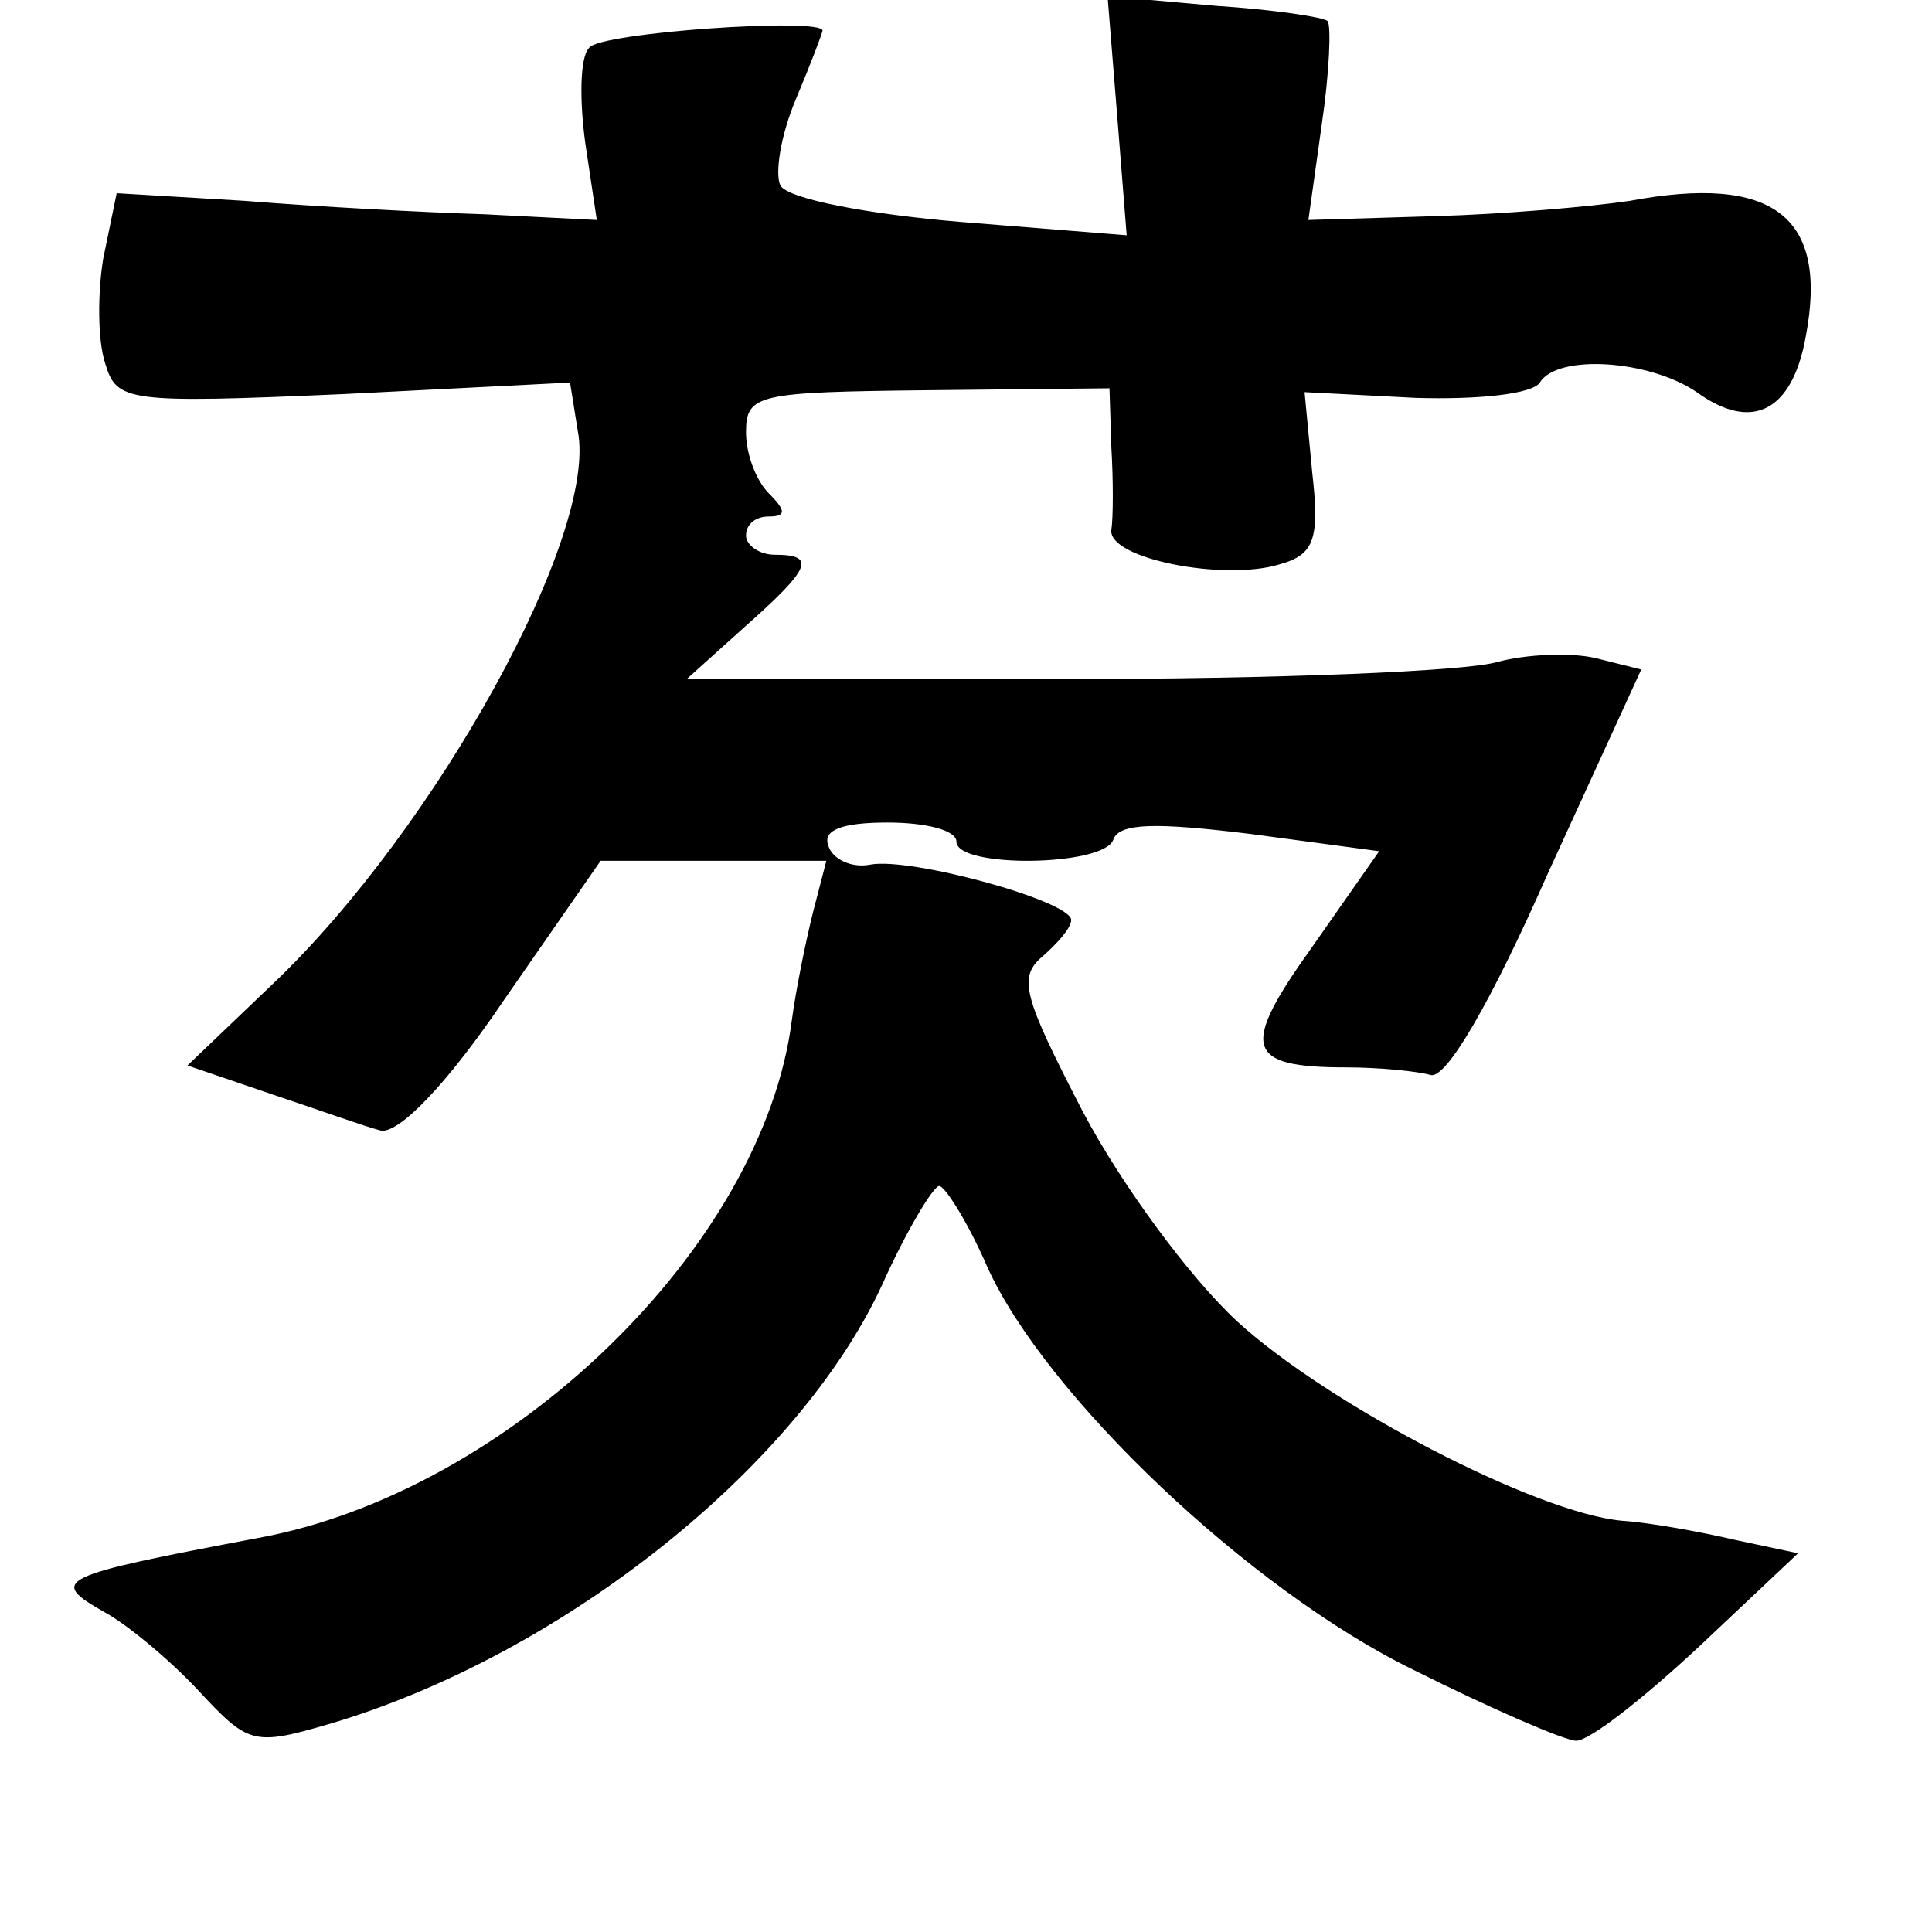 <?xml version="1.0" standalone="no"?>
<!DOCTYPE svg PUBLIC "-//W3C//DTD SVG 20010904//EN"
 "http://www.w3.org/TR/2001/REC-SVG-20010904/DTD/svg10.dtd">
<svg version="1.0" xmlns="http://www.w3.org/2000/svg"
 width="101pt" height="101pt" viewBox="0 0 101 101"
 preserveAspectRatio="xMidYMid meet">
<g transform="translate(0,101) scale(0.1,-0.1)"
fill="#000000" stroke="none">
<path d="M584 950 l5 -63 -87 7 c-48 4 -90 12 -94 19 -3 6 0 26 8 45 8 19 14
35 14 36 0 7 -117 -1 -122 -9 -5 -5 -5 -28 -2 -50 l6 -40 -59 3 c-32 1 -88 4
-125 7 l-67 4 -7 -34 c-3 -18 -3 -43 1 -55 6 -20 11 -21 125 -16 l118 6 4 -25
c11 -54 -74 -208 -159 -289 l-45 -43 44 -15 c24 -8 49 -17 57 -19 9 -2 34 23
65 69 l50 72 59 0 59 0 -7 -27 c-4 -16 -9 -41 -11 -56 -15 -119 -148 -247
-279 -271 -106 -20 -110 -22 -80 -39 11 -6 33 -24 48 -40 27 -29 29 -30 70
-18 121 36 244 134 288 229 13 29 27 52 30 52 3 0 15 -19 25 -42 30 -67 137
-169 223 -211 40 -20 79 -37 85 -37 7 0 35 22 64 49 l52 49 -33 7 c-17 4 -44
9 -59 10 -45 4 -154 61 -201 104 -25 23 -61 72 -81 110 -31 60 -34 70 -21 81
8 7 15 15 15 19 0 10 -84 33 -105 29 -10 -2 -20 3 -22 10 -3 8 7 12 31 12 20
0 36 -4 36 -10 0 -14 77 -13 82 1 3 9 23 9 72 3 l67 -9 -35 -50 c-38 -53 -35
-63 18 -63 17 0 37 -2 44 -4 8 -2 31 37 61 105 l49 107 -24 6 c-13 3 -36 2
-51 -2 -16 -5 -117 -9 -226 -9 l-198 0 30 27 c35 31 38 38 16 38 -8 0 -15 5
-15 10 0 6 5 10 12 10 9 0 9 3 0 12 -7 7 -12 21 -12 32 0 20 6 21 95 22 l95 1
1 -31 c1 -17 1 -36 0 -43 -2 -15 59 -27 88 -18 18 5 21 13 17 48 l-4 42 58 -3
c33 -1 61 2 65 8 9 15 57 12 82 -5 29 -21 50 -10 57 29 12 63 -17 85 -92 71
-20 -3 -66 -7 -102 -8 l-66 -2 7 50 c4 27 5 52 3 54 -2 2 -28 6 -59 8 l-56 5
5 -62z"/>
</g>
</svg>
